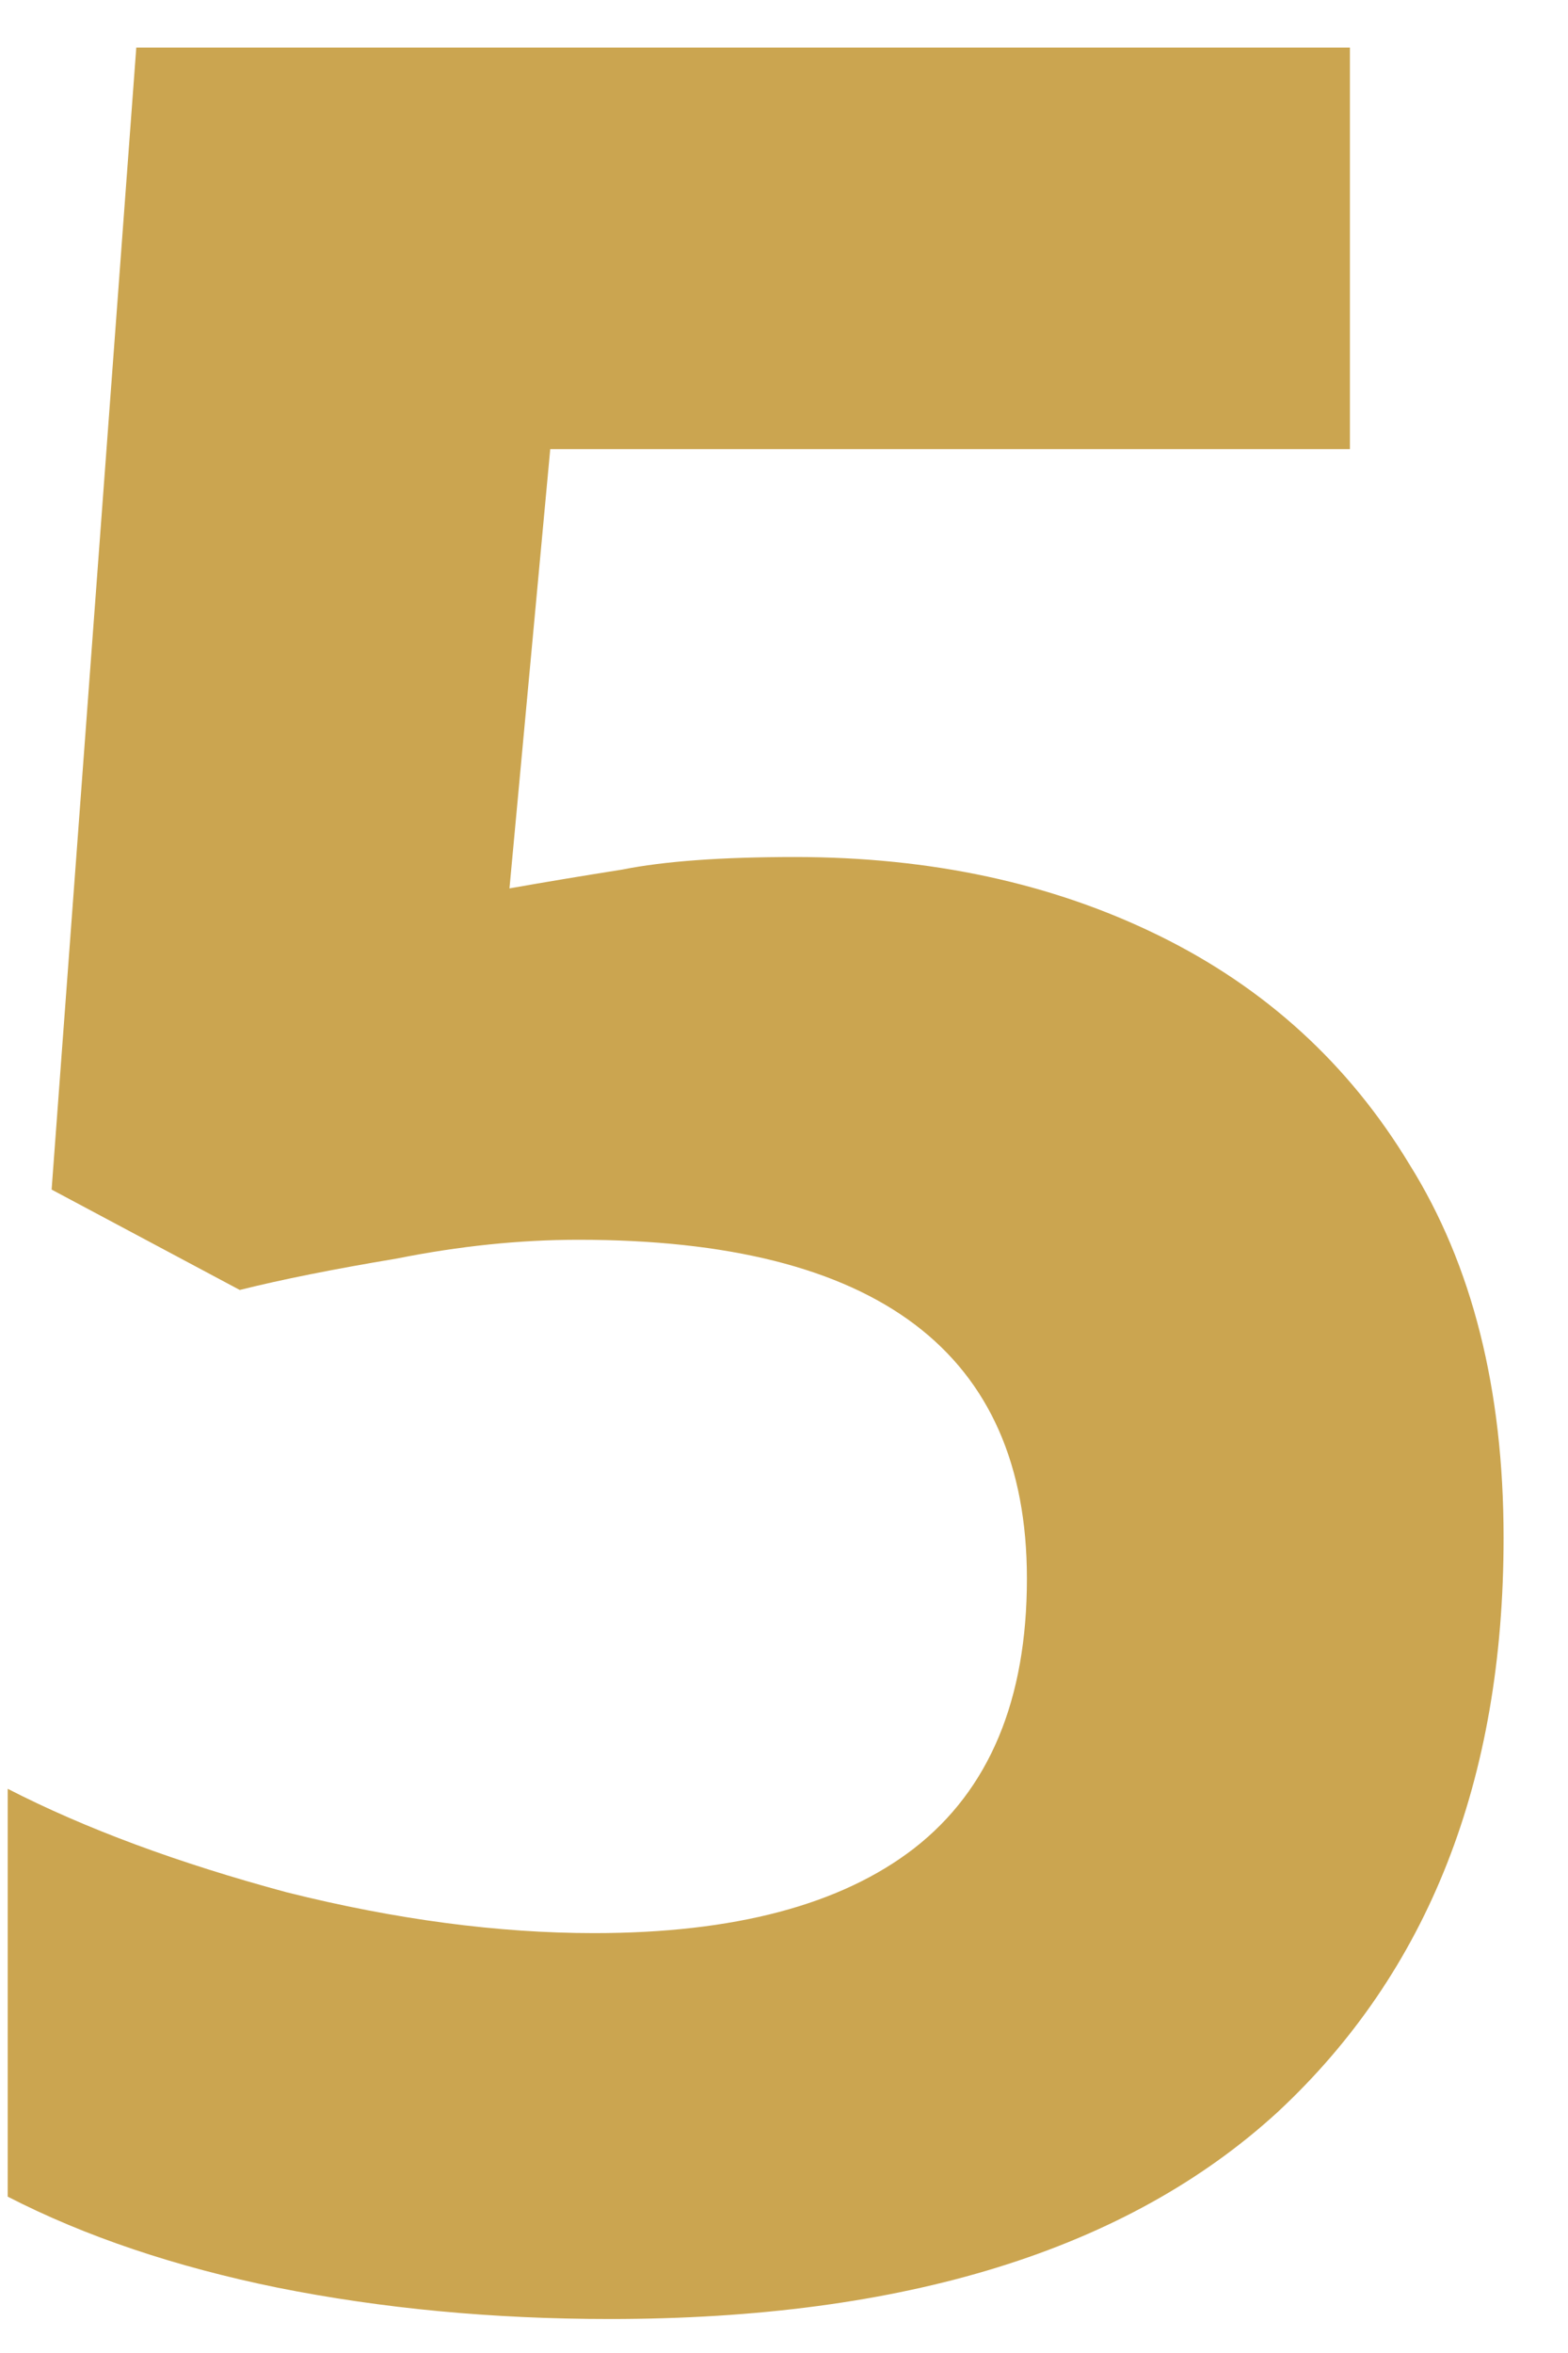 <svg width="24" height="36" viewBox="0 0 24 36" fill="none" xmlns="http://www.w3.org/2000/svg">
<path d="M12.166 13.112C14.246 13.112 16.102 13.512 17.734 14.312C19.366 15.112 20.646 16.28 21.574 17.816C22.534 19.352 23.014 21.256 23.014 23.528C23.014 27.24 21.862 30.168 19.558 32.312C17.254 34.424 13.846 35.48 9.334 35.48C7.542 35.48 5.846 35.32 4.246 35C2.678 34.68 1.302 34.216 0.118 33.608V27.368C1.302 27.976 2.726 28.504 4.39 28.952C6.054 29.368 7.622 29.576 9.094 29.576C11.238 29.576 12.87 29.144 13.99 28.28C15.142 27.384 15.718 26.008 15.718 24.152C15.718 20.696 13.43 18.968 8.854 18.968C7.958 18.968 7.03 19.064 6.07 19.256C5.11 19.416 4.31 19.576 3.67 19.736L0.79 18.2L2.086 0.728H20.662V6.872H8.422L7.798 13.592C8.342 13.496 8.918 13.4 9.526 13.304C10.166 13.176 11.046 13.112 12.166 13.112Z" fill="#CBA550"/>
</svg>
